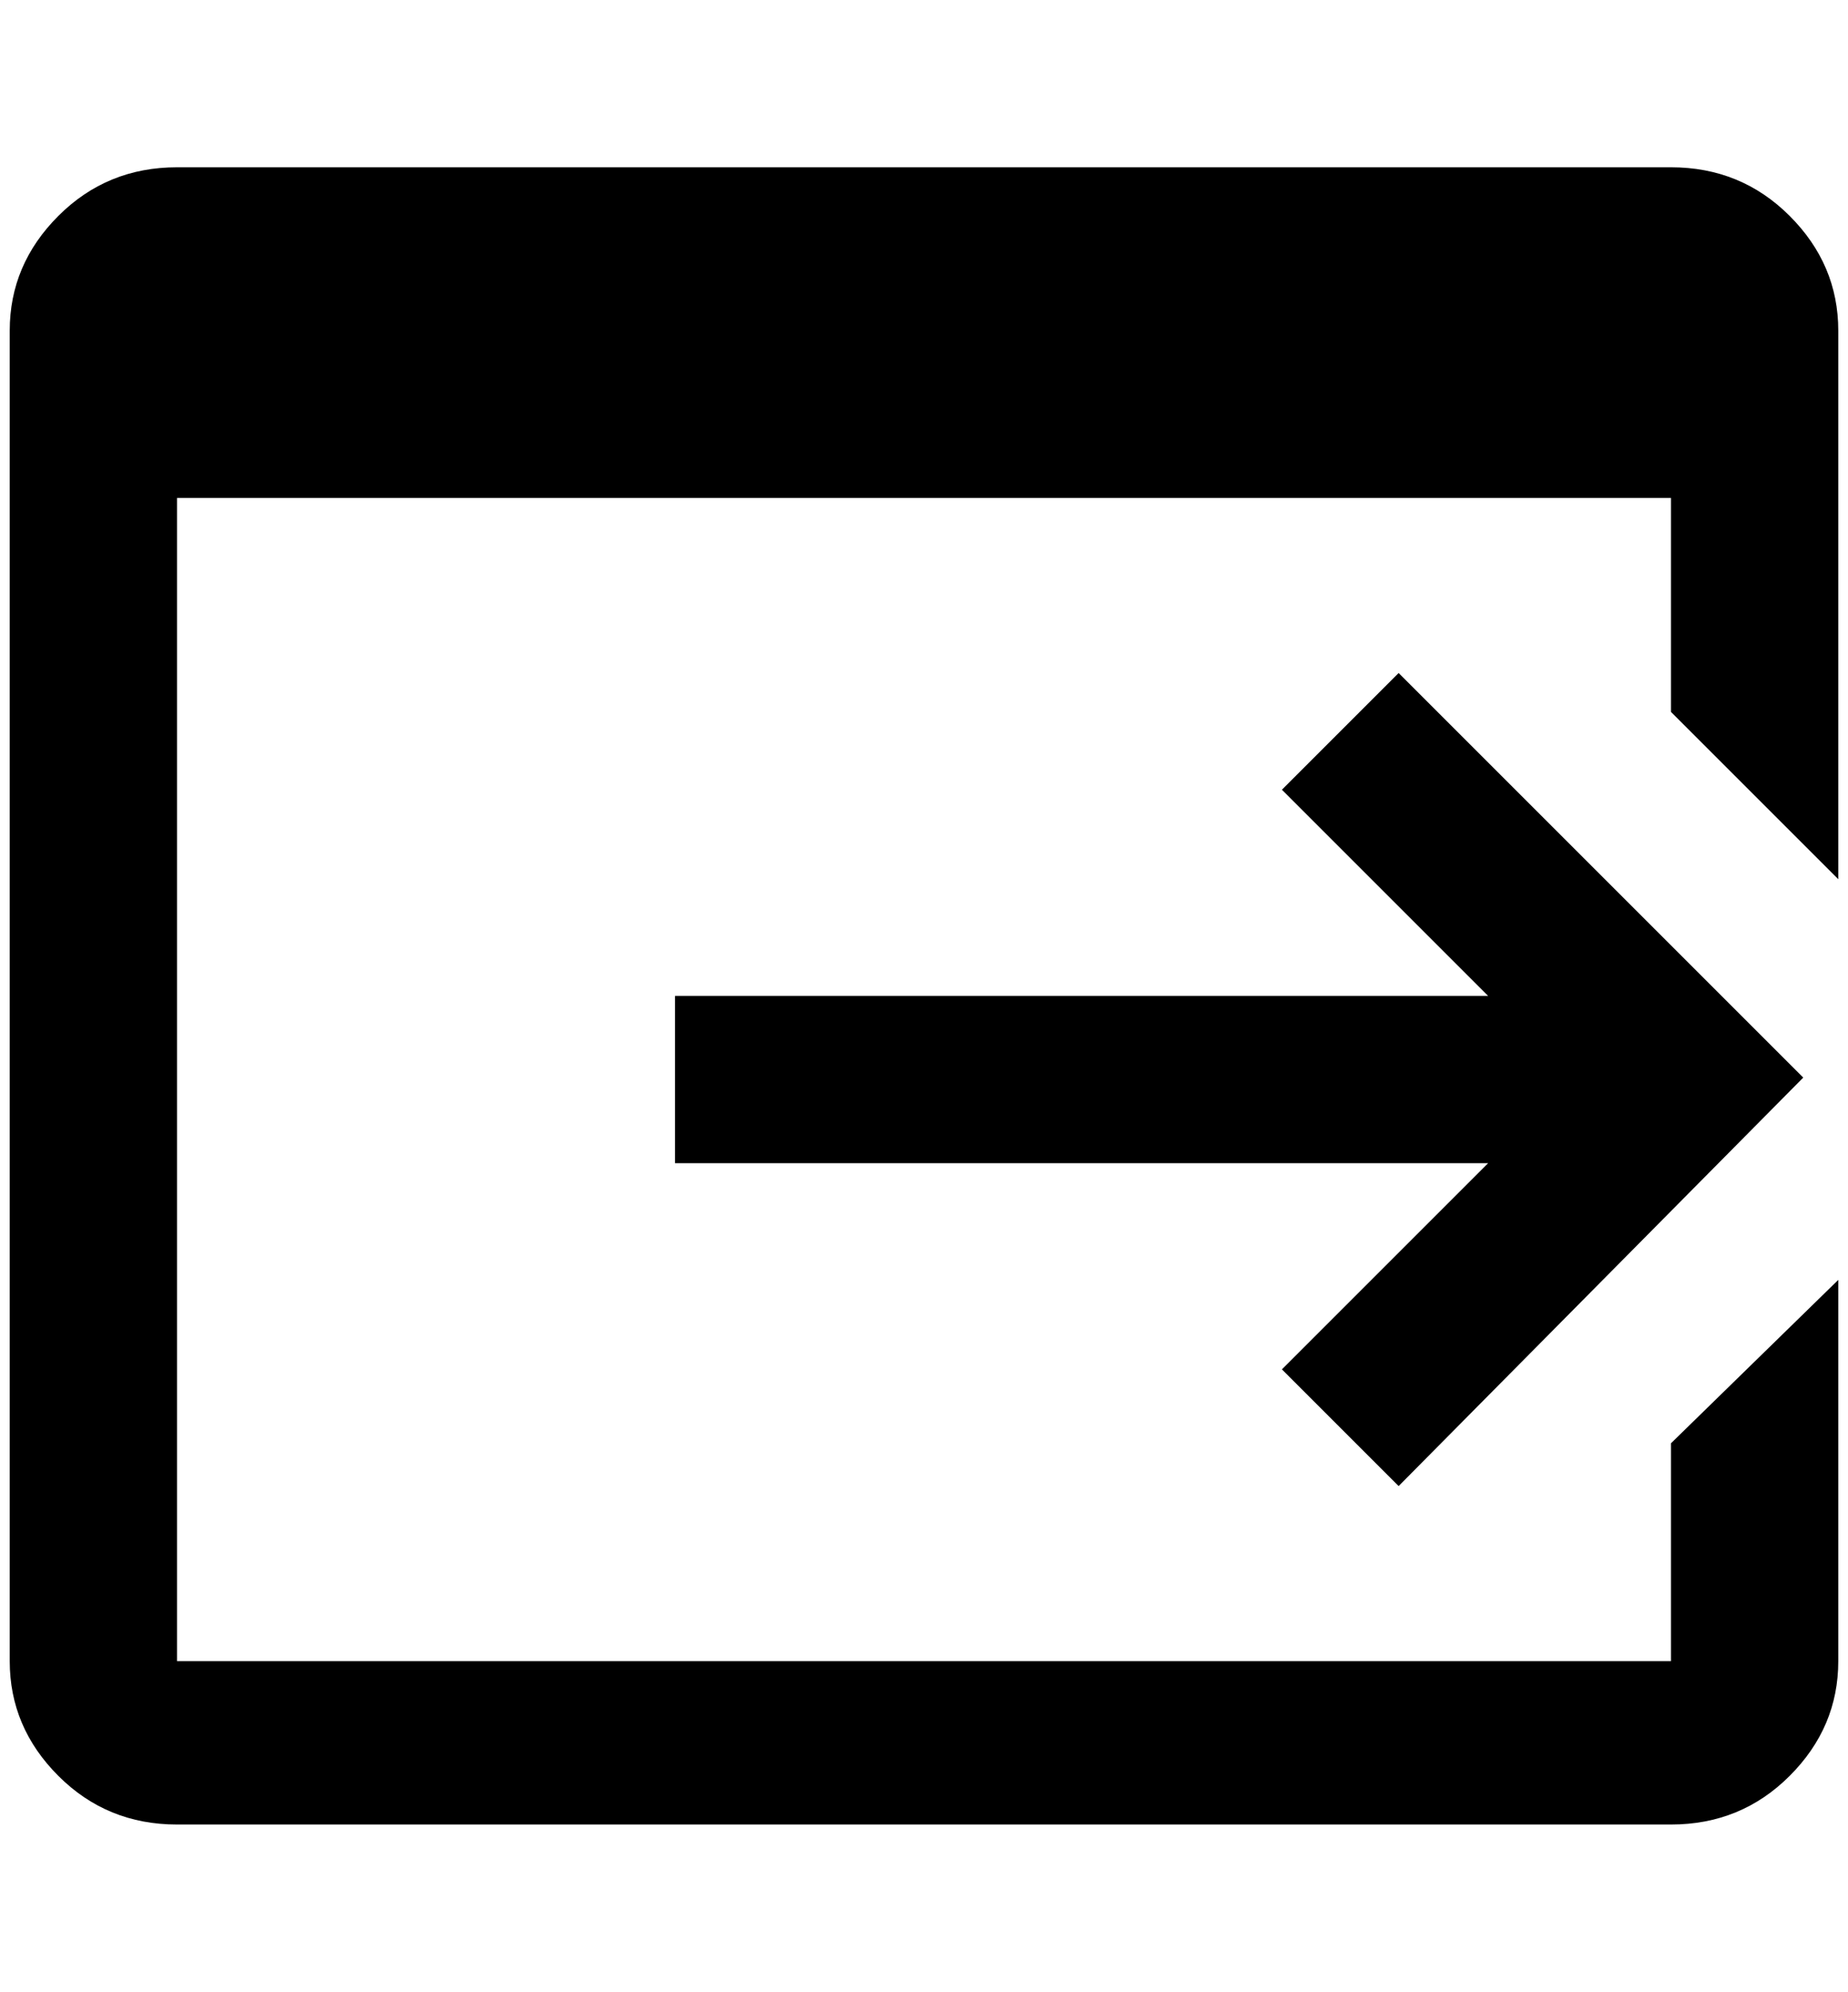 <?xml version="1.0" standalone="no"?>
<!DOCTYPE svg PUBLIC "-//W3C//DTD SVG 1.1//EN" "http://www.w3.org/Graphics/SVG/1.1/DTD/svg11.dtd" >
<svg xmlns="http://www.w3.org/2000/svg" xmlns:xlink="http://www.w3.org/1999/xlink" version="1.1" viewBox="-10 0 1900 2048">
   <path fill="currentColor"
d="M684 1024h836l-212 -212l120 -120l416 416l-416 420l-120 -120l212 -212h-836v-172zM1708 1484v224h-1536v-1196h1536v220l172 172v-564q0 -68 -50 -118t-122 -50h-1536q-72 0 -122 50t-50 118v1368q0 68 50 118t122 50h1536q72 0 122 -50t50 -118v-392z" />
</svg>
